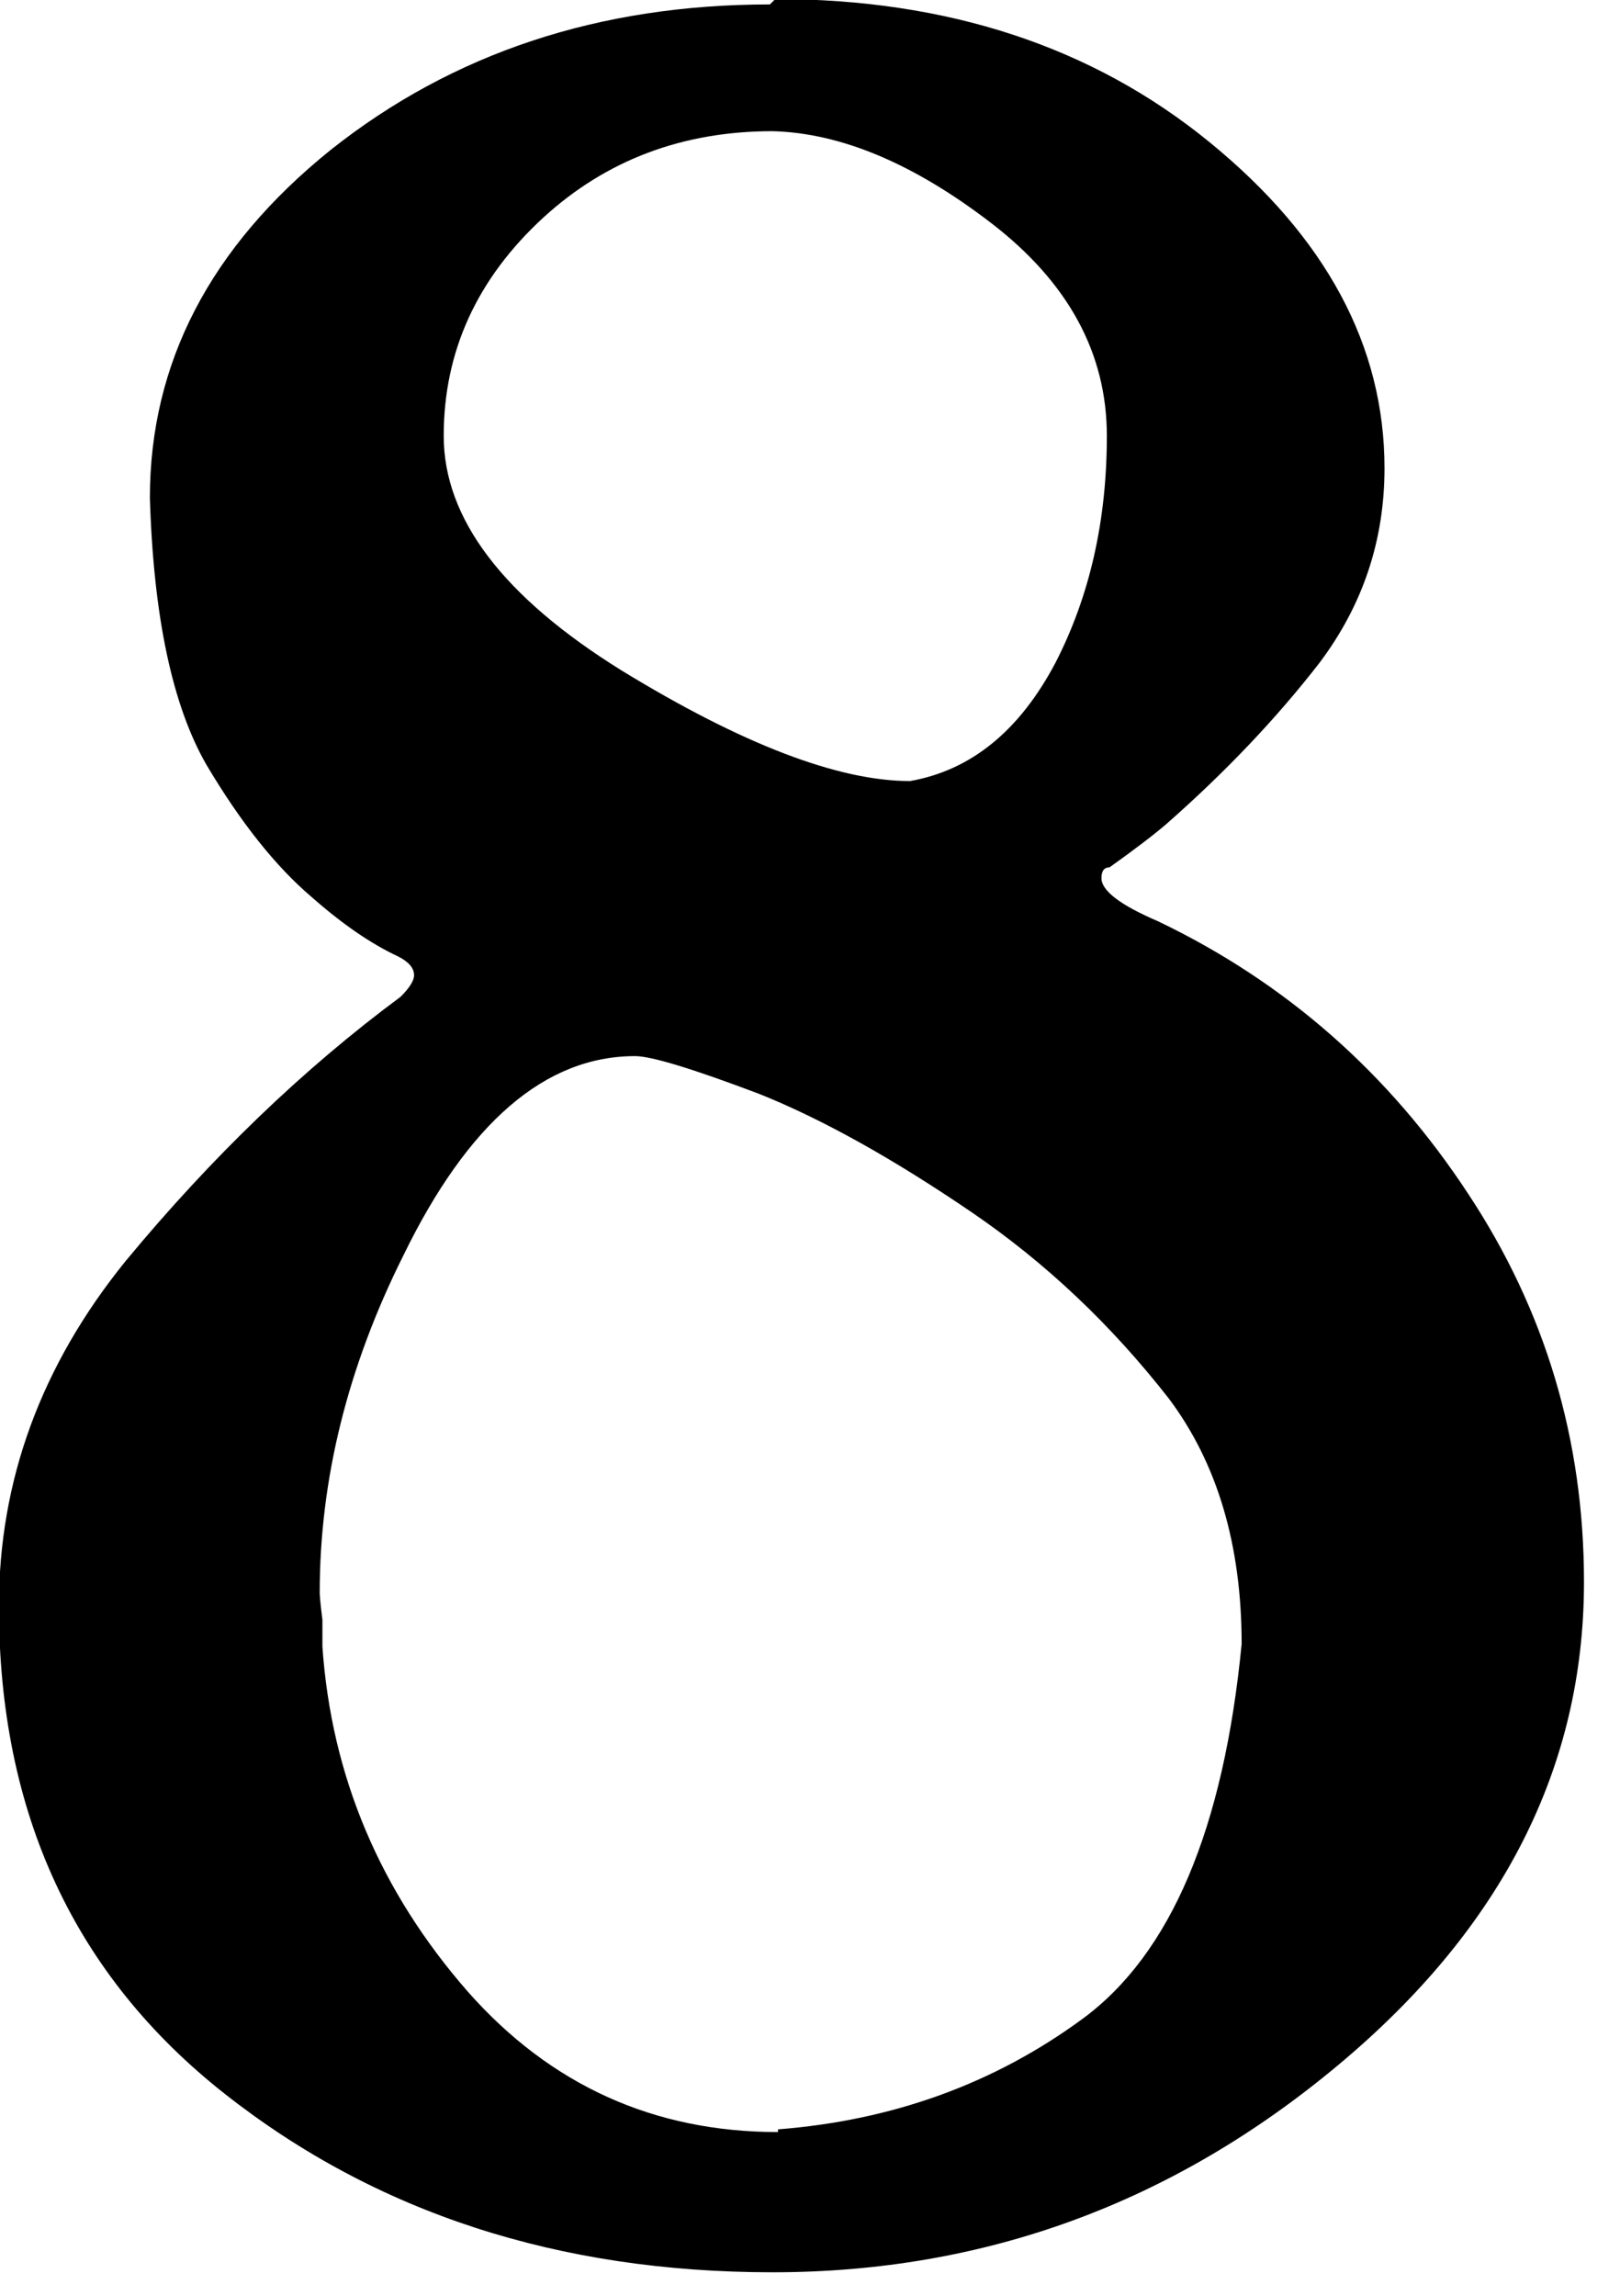 <?xml version="1.0" encoding="UTF-8" standalone="no"?>
<!DOCTYPE svg PUBLIC "-//W3C//DTD SVG 1.1//EN" "http://www.w3.org/Graphics/SVG/1.1/DTD/svg11.dtd">
<svg width="100%" height="100%" viewBox="0 0 24 34" version="1.1" xmlns="http://www.w3.org/2000/svg" xmlns:xlink="http://www.w3.org/1999/xlink" xml:space="preserve" style="fill-rule:evenodd;clip-rule:evenodd;stroke-linejoin:round;stroke-miterlimit:1.414;">
    <g transform="matrix(1,0,0,1,-497.688,-400)">
        <g transform="matrix(0.832,0,0,0.832,141.527,95.201)">
            <path d="M441.787,366.424C438.747,366.424 436.139,367.288 433.963,369.016C431.819,370.744 430.747,372.808 430.747,375.208C430.811,377.32 431.147,378.904 431.755,379.96C432.363,380.984 432.987,381.768 433.627,382.312C434.171,382.792 434.683,383.144 435.163,383.368C435.355,383.464 435.451,383.576 435.451,383.704C435.451,383.8 435.371,383.928 435.211,384.088C433.483,385.368 431.851,386.936 430.315,388.792C428.811,390.648 428.059,392.696 428.059,394.936C428.059,398.616 429.403,401.512 432.091,403.624C434.779,405.736 438.027,406.792 441.835,406.792C445.611,406.792 448.971,405.56 451.915,403.096C454.827,400.664 456.283,397.8 456.283,394.504C456.283,391.976 455.595,389.672 454.219,387.592C452.811,385.448 450.971,383.832 448.699,382.744C448.027,382.456 447.691,382.2 447.691,381.976C447.691,381.848 447.739,381.784 447.835,381.784C448.283,381.464 448.619,381.208 448.843,381.016C449.899,380.088 450.811,379.128 451.579,378.136C452.347,377.112 452.731,375.96 452.731,374.68C452.731,372.504 451.691,370.568 449.611,368.872C447.531,367.176 444.955,366.328 441.883,366.328L441.787,366.424ZM441.931,404.296C439.723,404.296 437.883,403.464 436.411,401.8C434.843,400.008 433.979,397.96 433.819,395.656C433.819,395.592 433.819,395.432 433.819,395.176C433.787,394.92 433.771,394.76 433.771,394.696C433.771,392.68 434.267,390.68 435.259,388.696C436.411,386.328 437.787,385.144 439.387,385.144C439.675,385.144 440.411,385.368 441.595,385.816C442.715,386.264 443.979,386.968 445.387,387.928C446.699,388.824 447.867,389.928 448.891,391.24C449.755,392.392 450.187,393.848 450.187,395.608C449.867,398.904 448.923,401.128 447.355,402.28C445.787,403.432 443.979,404.088 441.931,404.248L441.931,404.296ZM441.835,368.68C443.051,368.712 444.347,369.256 445.723,370.312C447.099,371.368 447.787,372.632 447.787,374.104C447.787,375.608 447.483,376.952 446.875,378.136C446.235,379.352 445.371,380.056 444.283,380.248C443.003,380.248 441.291,379.592 439.147,378.28C437.035,376.968 435.979,375.576 435.979,374.104C435.979,372.6 436.571,371.304 437.755,370.216C438.875,369.192 440.235,368.68 441.835,368.68Z" style="fill-rule:nonzero;"/>
        </g>
    </g>
</svg>
